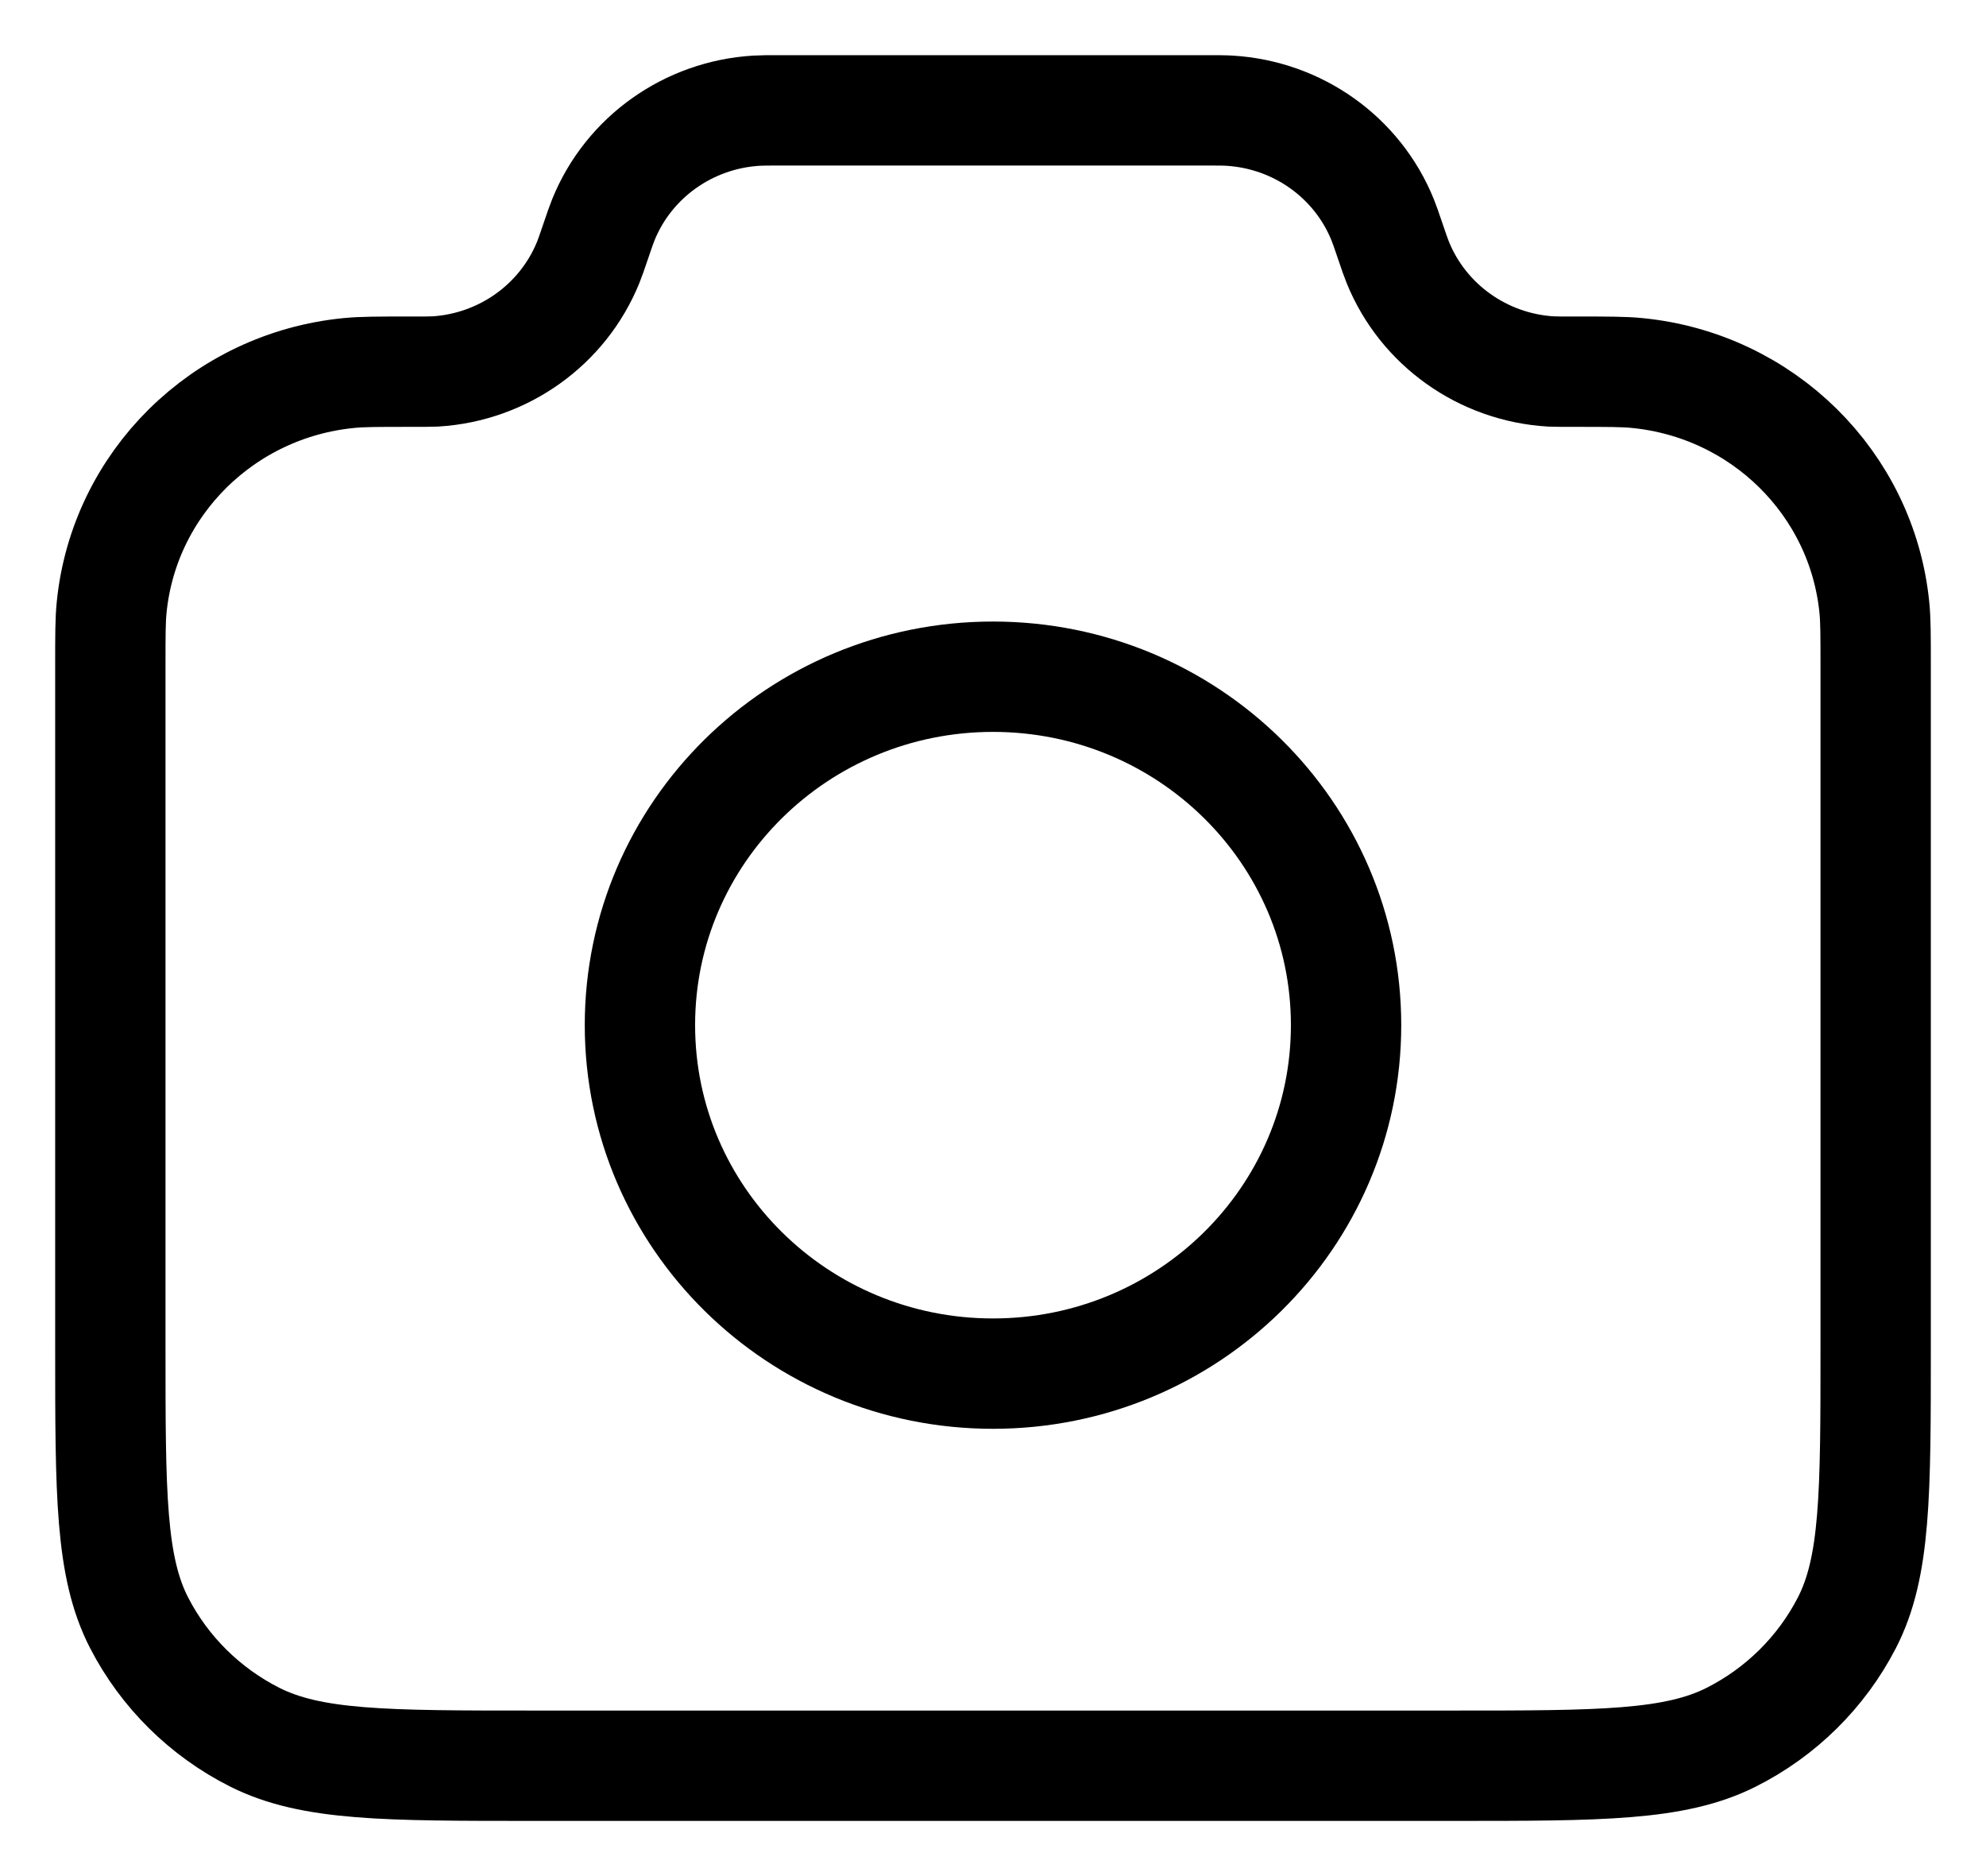 <svg width="18" height="17" viewBox="0 0 18 17" fill="none" xmlns="http://www.w3.org/2000/svg">
<path d="M1 6.035C1 5.758 1 5.62 1.012 5.503C1.124 4.38 2.025 3.491 3.163 3.38C3.281 3.368 3.429 3.368 3.724 3.368C3.838 3.368 3.895 3.368 3.944 3.366C4.56 3.329 5.101 2.944 5.331 2.378C5.349 2.334 5.366 2.284 5.4 2.184C5.434 2.084 5.451 2.034 5.469 1.99C5.699 1.424 6.24 1.04 6.856 1.003C6.905 1 6.958 1 7.065 1H10.935C11.042 1 11.095 1 11.143 1.003C11.761 1.04 12.301 1.424 12.531 1.99C12.549 2.034 12.566 2.084 12.6 2.184C12.634 2.284 12.651 2.334 12.669 2.378C12.899 2.944 13.44 3.329 14.056 3.366C14.105 3.368 14.162 3.368 14.275 3.368C14.571 3.368 14.719 3.368 14.837 3.38C15.975 3.491 16.875 4.38 16.988 5.503C17 5.62 17 5.758 17 6.035V12.21C17 13.537 17 14.2 16.738 14.707C16.508 15.152 16.141 15.515 15.69 15.742C15.176 16 14.504 16 13.16 16H4.84C3.496 16 2.824 16 2.31 15.742C1.859 15.515 1.492 15.152 1.262 14.707C1 14.2 1 13.537 1 12.21V6.035Z" stroke="black" stroke-linecap="round" stroke-linejoin="round"/>
<path d="M9 12.447C10.767 12.447 12.2 11.034 12.2 9.289C12.2 7.545 10.767 6.132 9 6.132C7.233 6.132 5.8 7.545 5.8 9.289C5.8 11.034 7.233 12.447 9 12.447Z" stroke="black" stroke-linecap="round" stroke-linejoin="round"/>
</svg>
